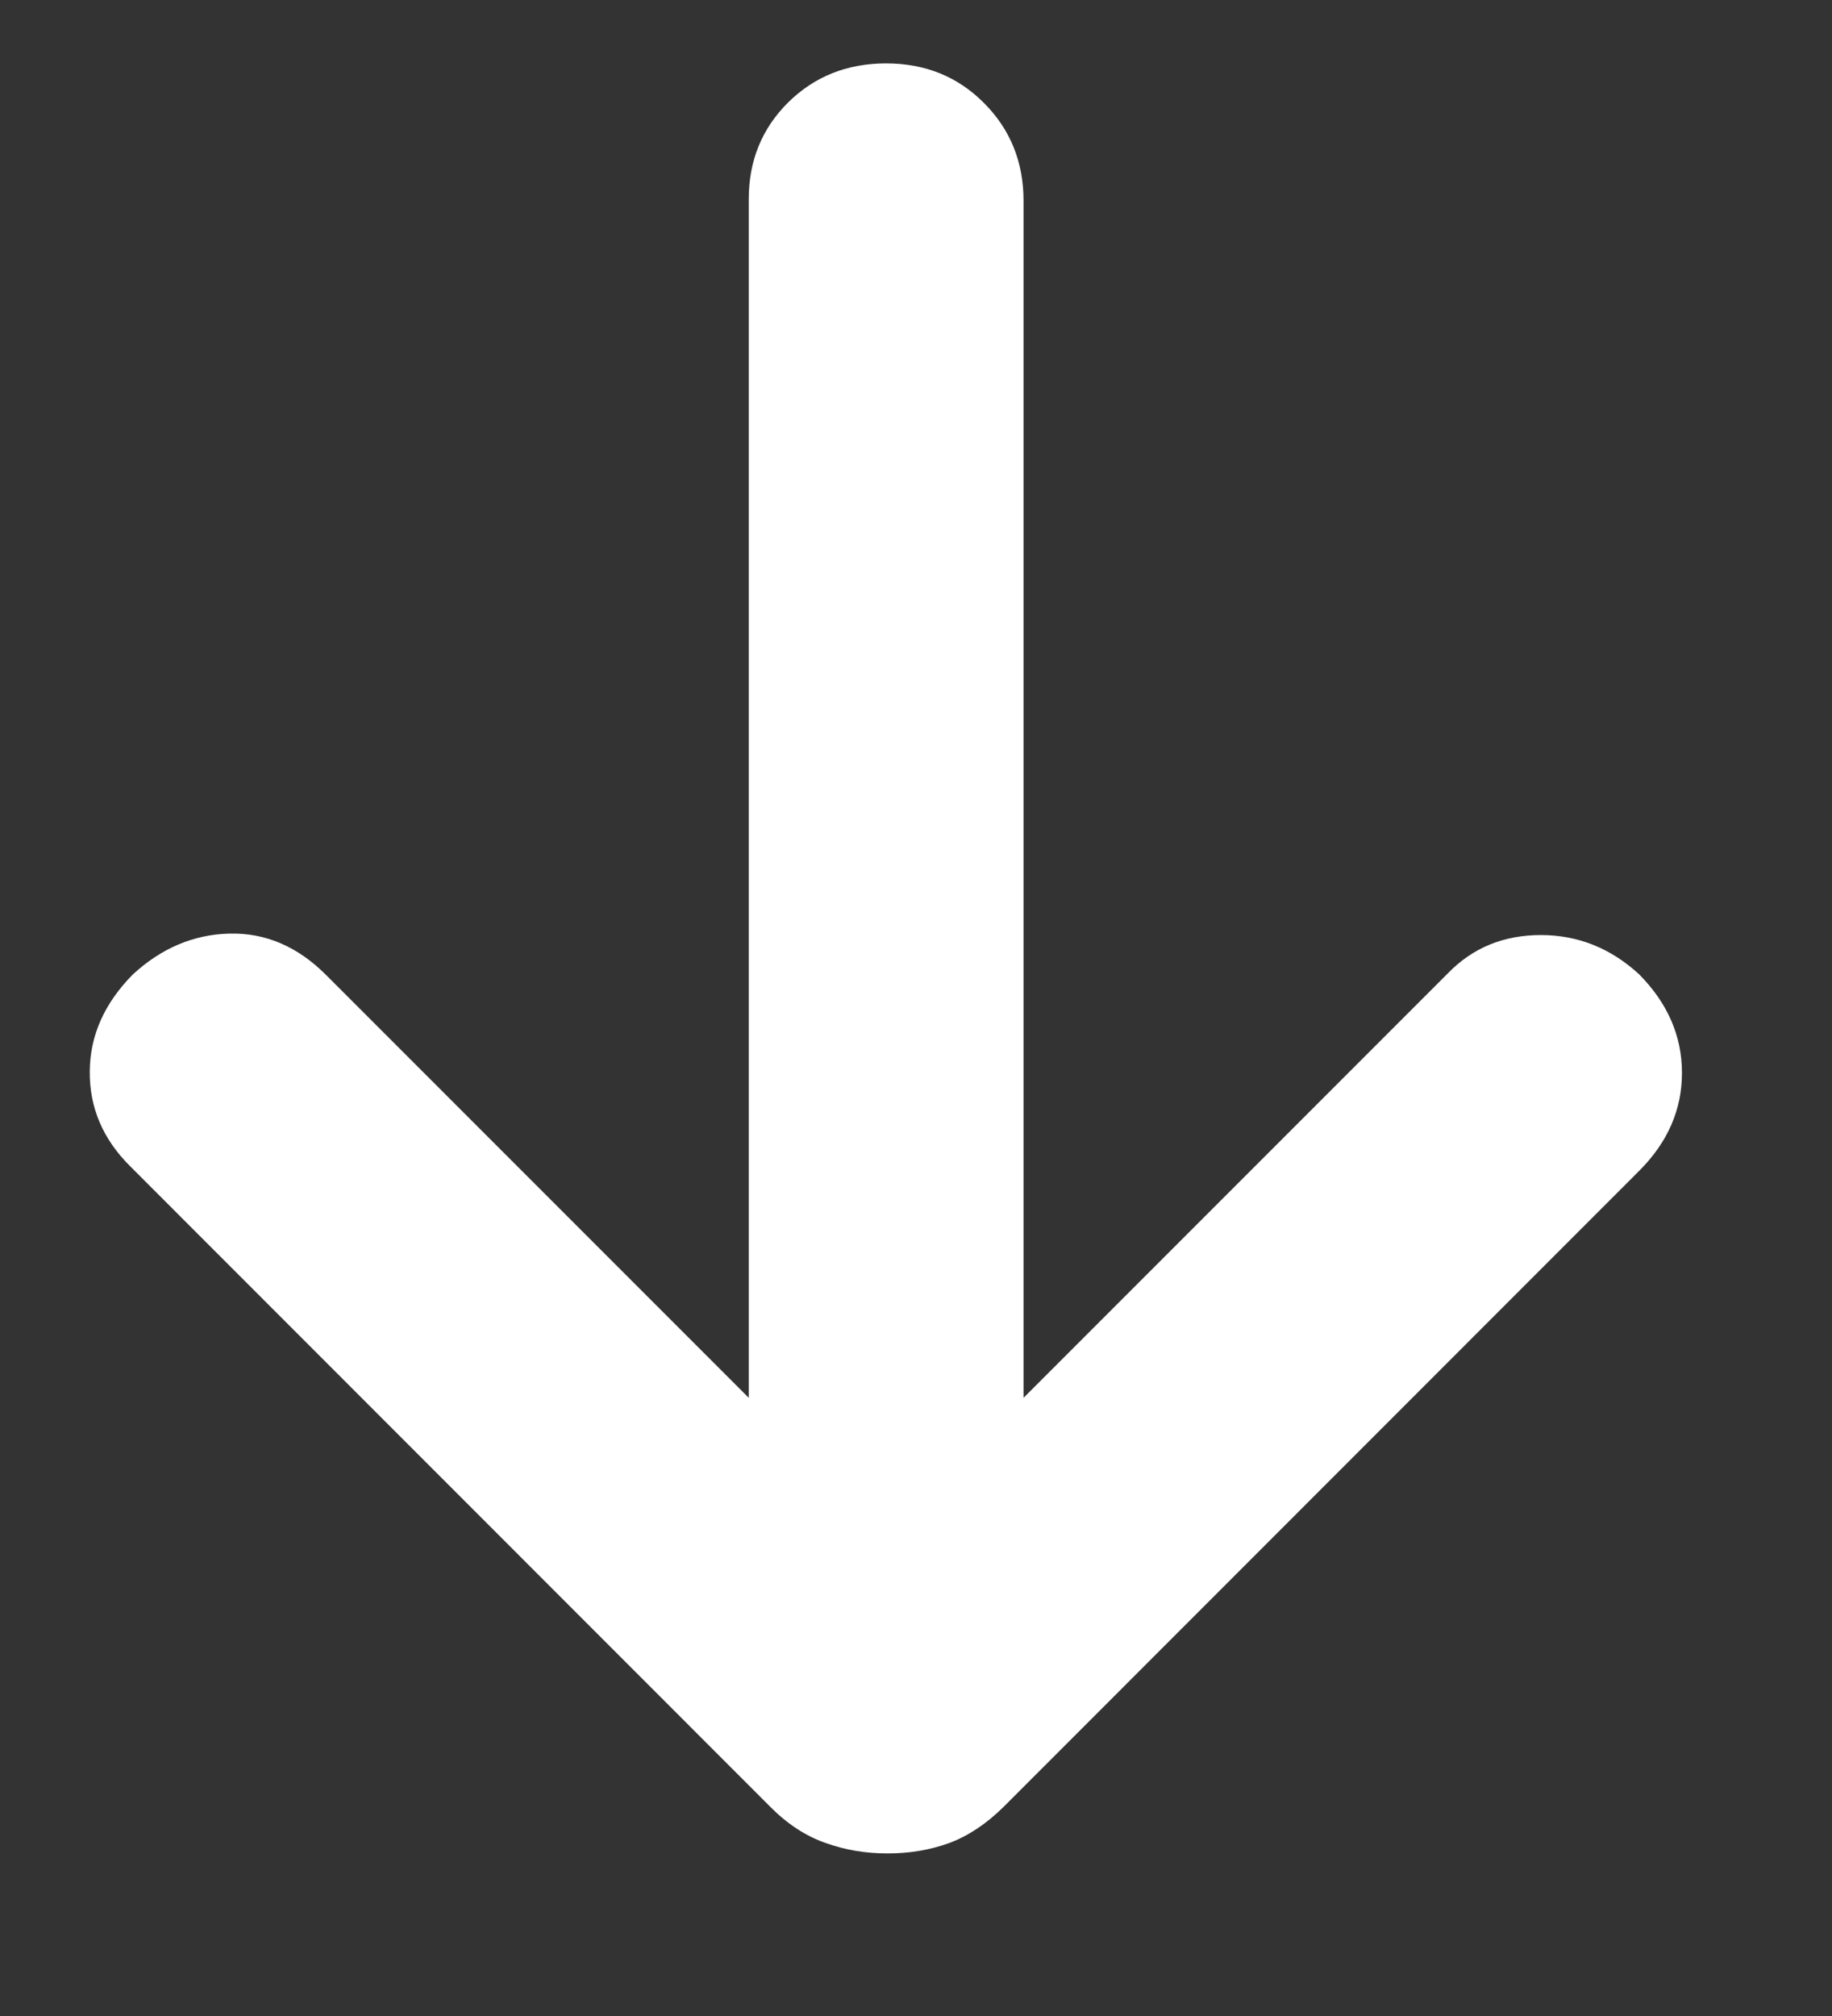 <svg width="10" height="11" viewBox="0 0 10 11" fill="none" xmlns="http://www.w3.org/2000/svg">
<rect x="0" y="0" width="10" height="11" fill="#333333" stroke="none"/>
<path d="M4.845 10.113C4.725 10.113 4.612 10.094 4.504 10.055C4.396 10.017 4.296 9.951 4.204 9.858L0.71 6.363C0.561 6.215 0.488 6.042 0.49 5.846C0.491 5.65 0.57 5.474 0.725 5.317C0.88 5.174 1.056 5.099 1.252 5.094C1.448 5.089 1.624 5.164 1.779 5.319L4.087 7.627V1.087C4.087 0.877 4.159 0.701 4.302 0.559C4.446 0.417 4.624 0.346 4.837 0.346C5.05 0.346 5.228 0.418 5.371 0.562C5.515 0.706 5.587 0.884 5.587 1.096V7.627L7.904 5.31C8.039 5.171 8.208 5.102 8.411 5.102C8.614 5.102 8.793 5.174 8.948 5.317C9.103 5.474 9.181 5.653 9.181 5.854C9.181 6.055 9.103 6.233 8.948 6.388L5.479 9.858C5.385 9.951 5.286 10.017 5.182 10.056C5.077 10.094 4.965 10.113 4.845 10.113Z" fill="white"/>
</svg>
